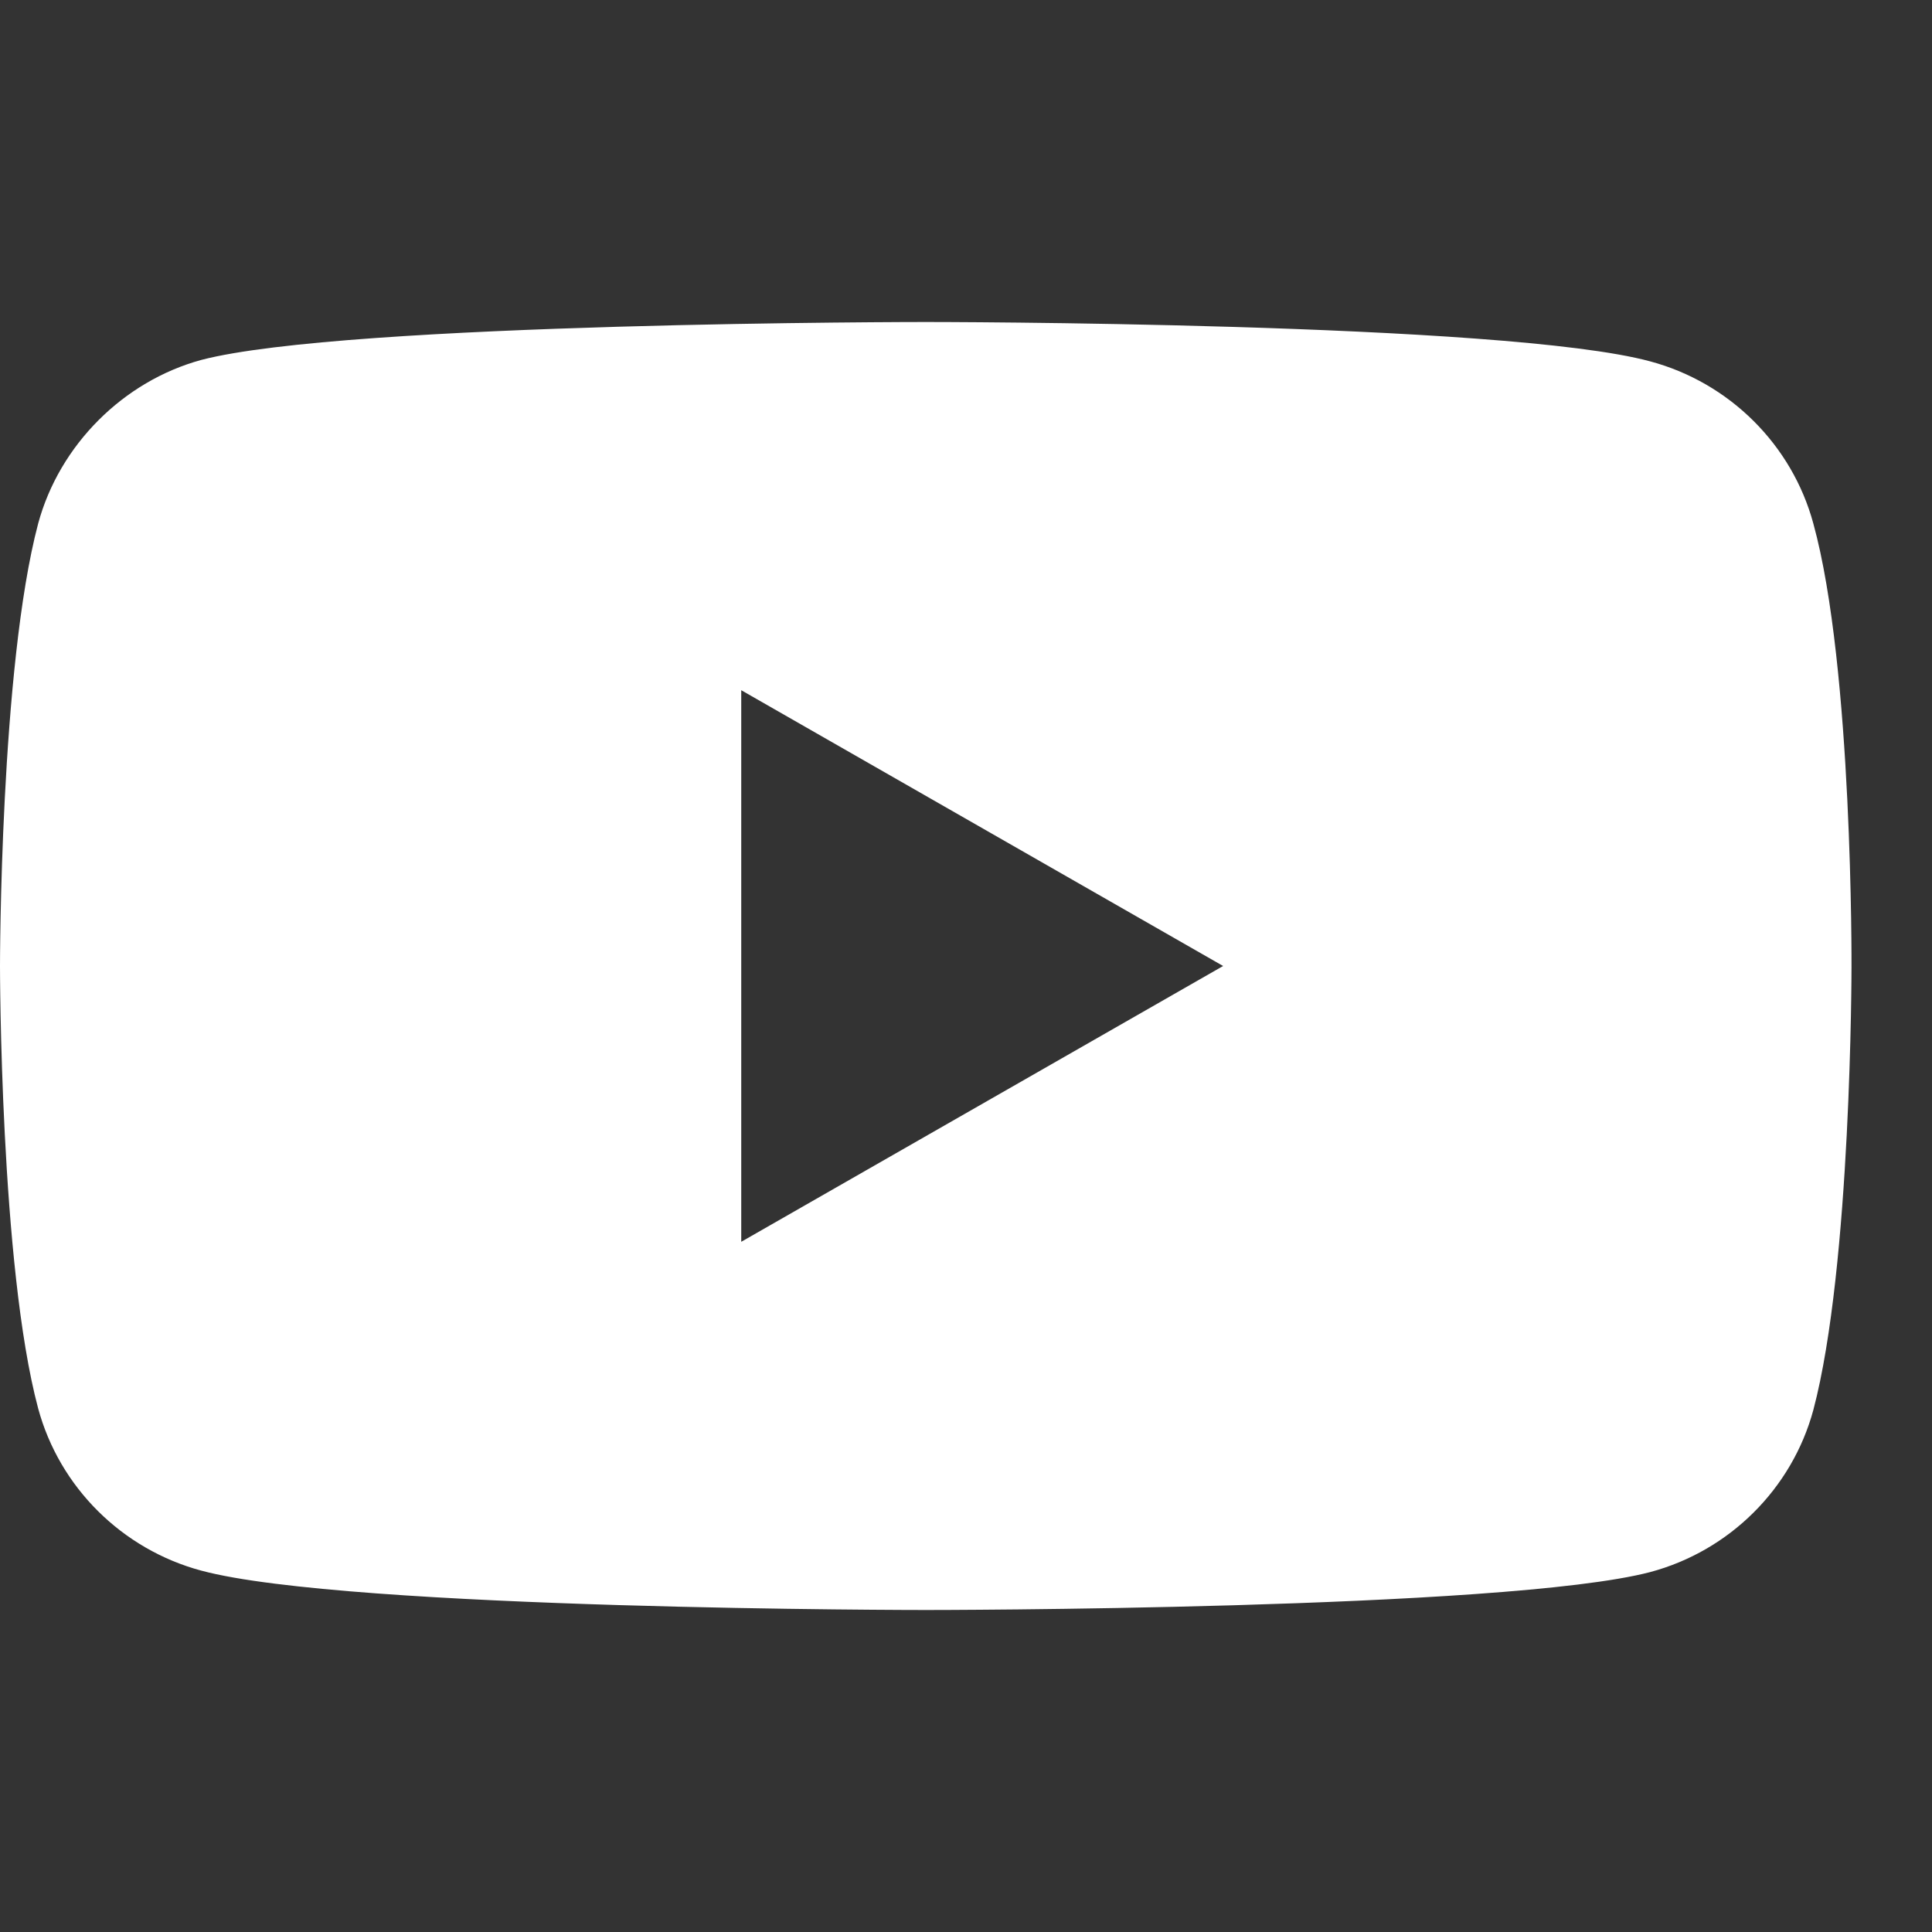 <svg width="24" height="24" viewBox="0 0 24 24" fill="none" xmlns="http://www.w3.org/2000/svg">
<rect x="0" y="0" width="24" height="24" fill="#333333" stroke="none"/>
<g id="youtube">
<g id = "icon-social-youtube-regular-circle">
<path id="Vector" d="M22.526 6.504C22.261 5.525 21.484 4.753 20.499 4.489C18.699 4 11.5 4 11.5 4C11.5 4 4.301 4 2.501 4.471C1.535 4.734 0.739 5.525 0.474 6.504C0 8.292 0 12 0 12C0 12 0 15.727 0.474 17.496C0.739 18.475 1.516 19.247 2.501 19.511C4.32 20 11.5 20 11.5 20C11.5 20 18.699 20 20.499 19.529C21.484 19.266 22.261 18.494 22.526 17.515C23 15.727 23 12.019 23 12.019C23 12.019 23.019 8.292 22.526 6.504ZM9.208 15.426V8.574L15.194 12L9.208 15.426Z" fill="white"/>
</g>
</g>
</svg>
